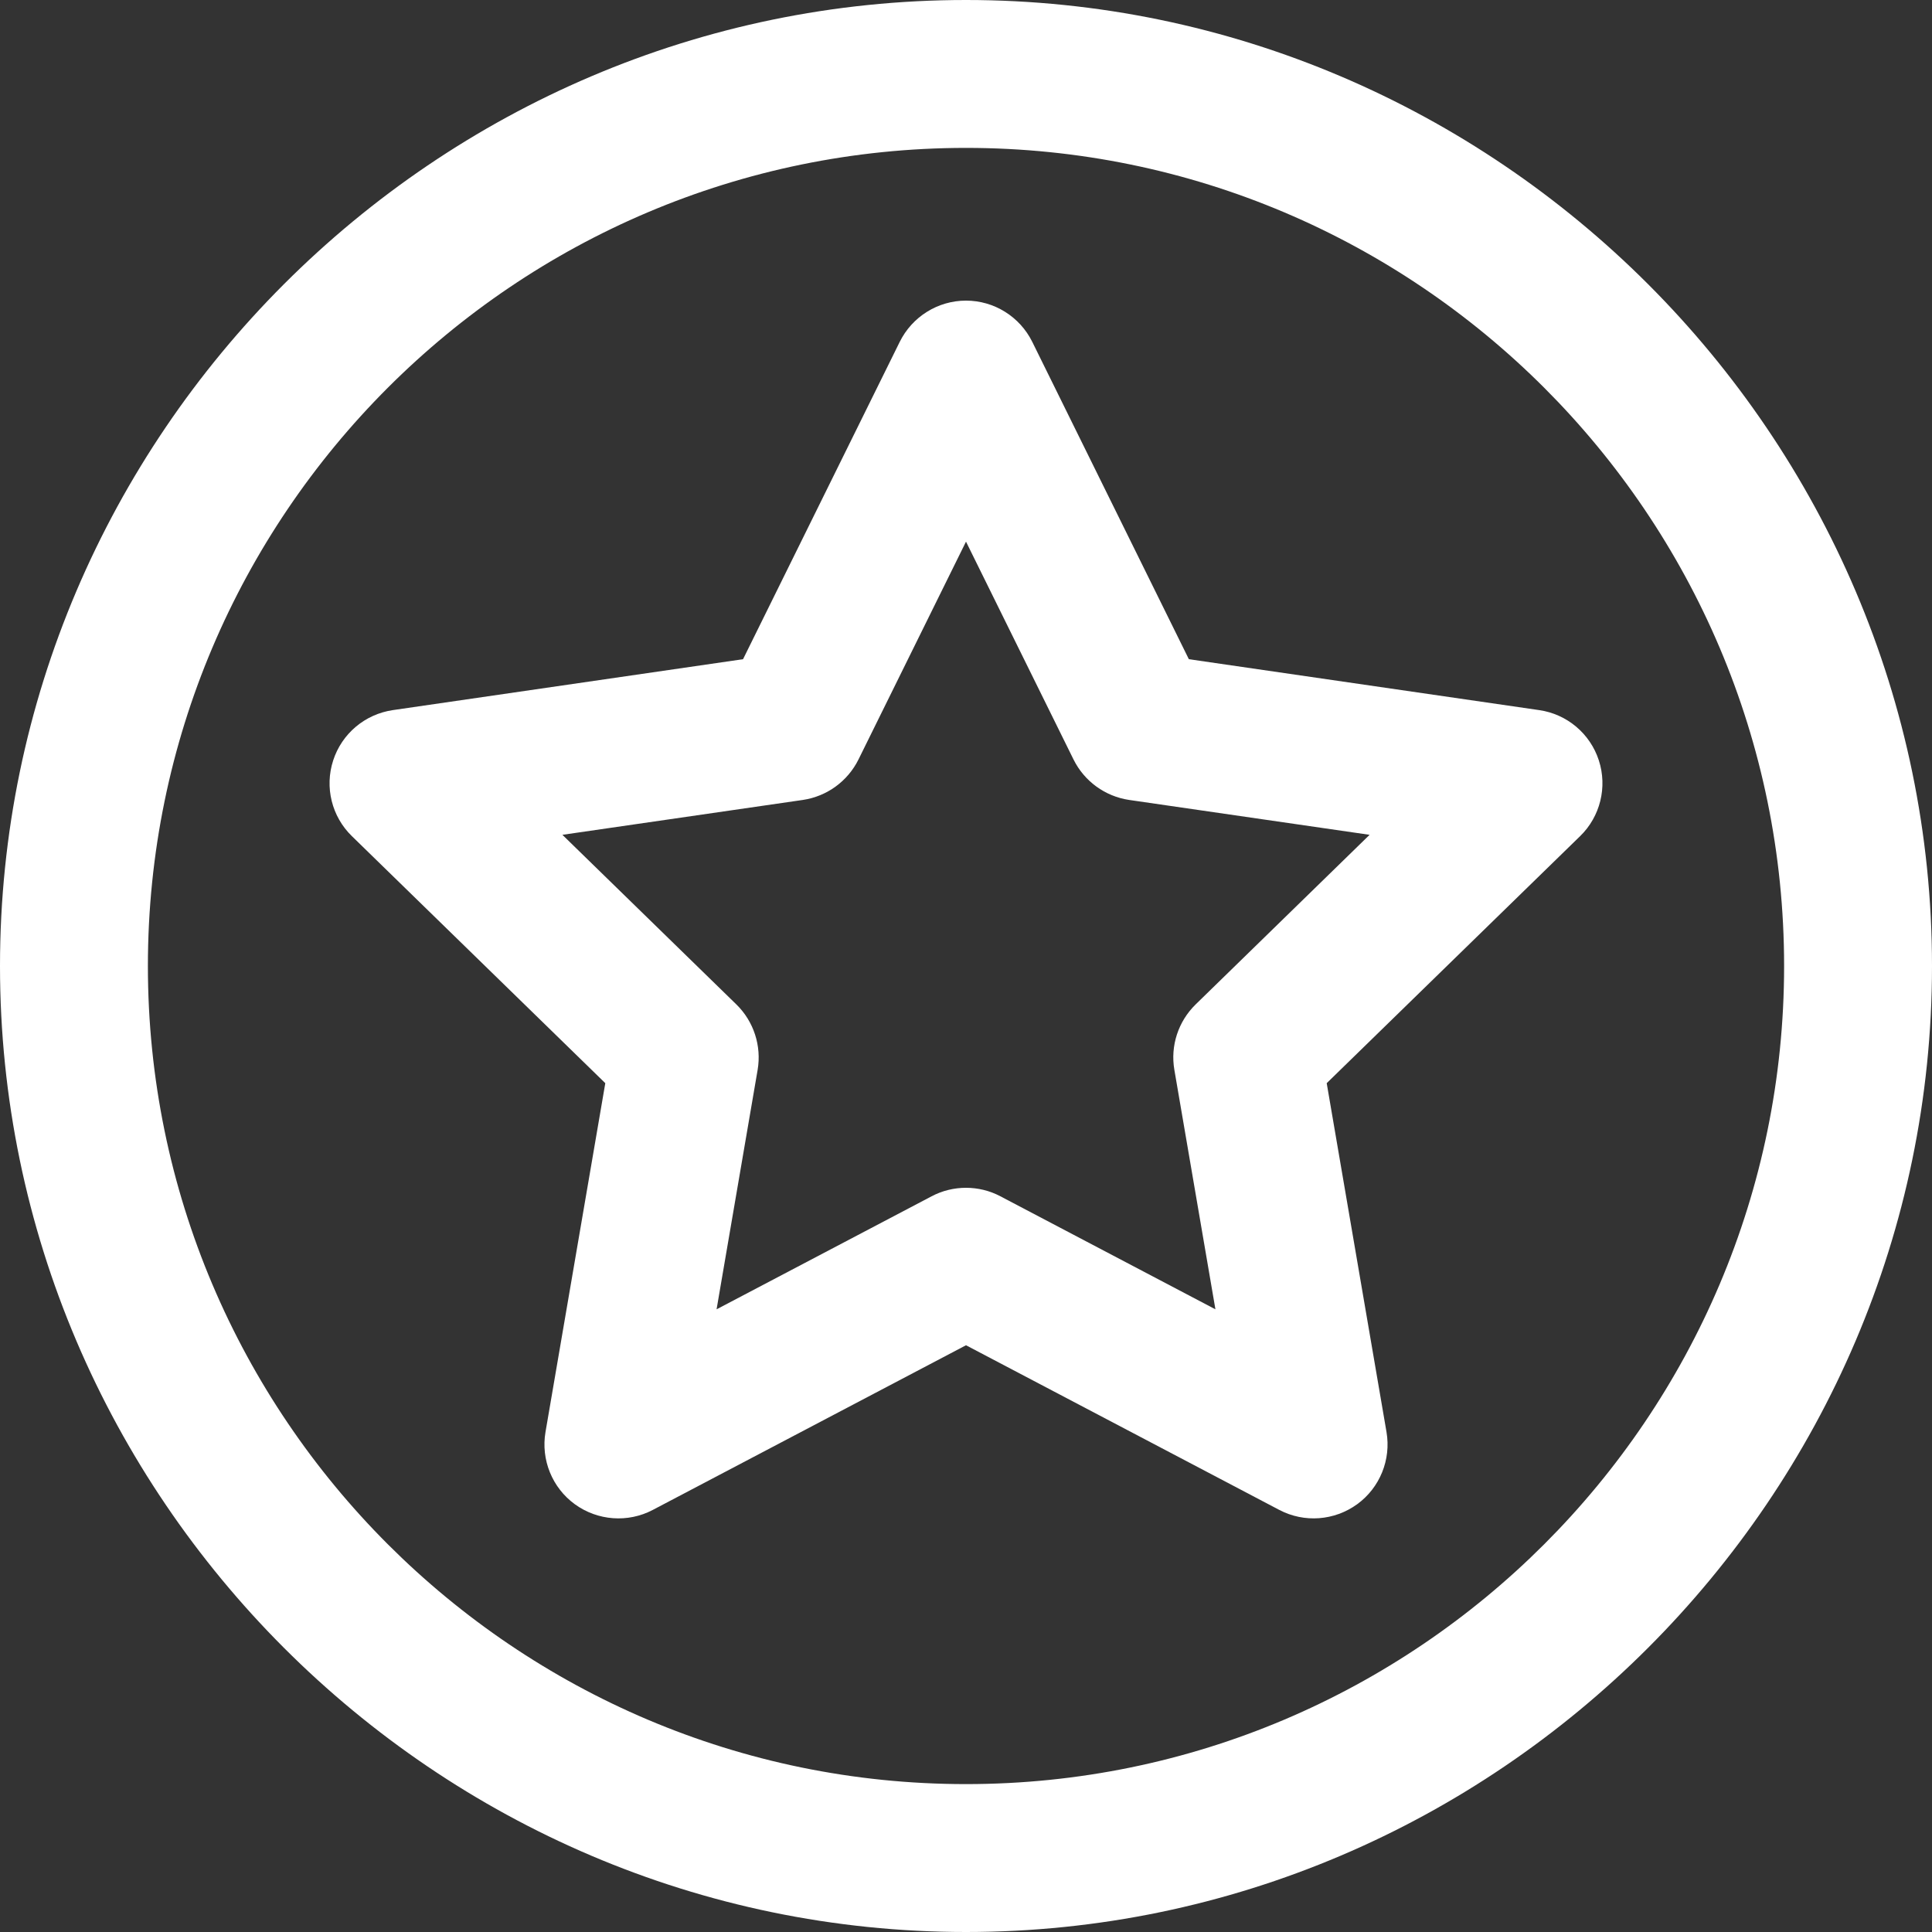 <svg width="20" height="20" viewBox="0 0 20 20" fill="none" xmlns="http://www.w3.org/2000/svg">
<rect x="0" y="0" width="20" height="20" fill="#333333" stroke="none"/>
<path d="M12.307 6.824L10.686 3.539C10.557 3.278 10.291 3.112 10 3.112C9.709 3.112 9.443 3.278 9.314 3.539L7.692 6.824L4.067 7.351C3.779 7.393 3.539 7.594 3.449 7.872C3.359 8.149 3.434 8.453 3.643 8.656L6.266 11.213L5.647 14.824C5.598 15.111 5.716 15.401 5.951 15.572C6.187 15.743 6.5 15.766 6.757 15.631L10 13.926L13.242 15.63C13.502 15.767 13.814 15.742 14.049 15.572C14.284 15.401 14.402 15.111 14.353 14.824L13.734 11.213L16.357 8.656C16.566 8.453 16.641 8.148 16.551 7.871C16.461 7.594 16.221 7.392 15.933 7.351L12.307 6.824ZM12.377 10.398C12.197 10.574 12.114 10.827 12.157 11.075L12.582 13.554L10.356 12.384C10.245 12.325 10.122 12.296 10 12.296C9.878 12.296 9.755 12.325 9.644 12.384L7.418 13.554L7.843 11.075C7.885 10.827 7.803 10.574 7.623 10.398L5.822 8.642L8.311 8.281C8.56 8.244 8.775 8.088 8.887 7.862L10 5.607L11.113 7.862C11.225 8.088 11.44 8.244 11.689 8.281L14.178 8.642L12.377 10.398Z" fill="white"/>
<path d="M10 0C4.508 0 0 4.508 0 10C0 15.492 4.508 20 10 20C15.492 20 20 15.492 20 10C20 4.508 15.492 0 10 0ZM10 18.469C5.33 18.469 1.531 14.67 1.531 10C1.531 5.33 5.33 1.531 10 1.531C14.67 1.531 18.469 5.33 18.469 10C18.469 14.67 14.67 18.469 10 18.469Z" fill="white"/>
</svg>
